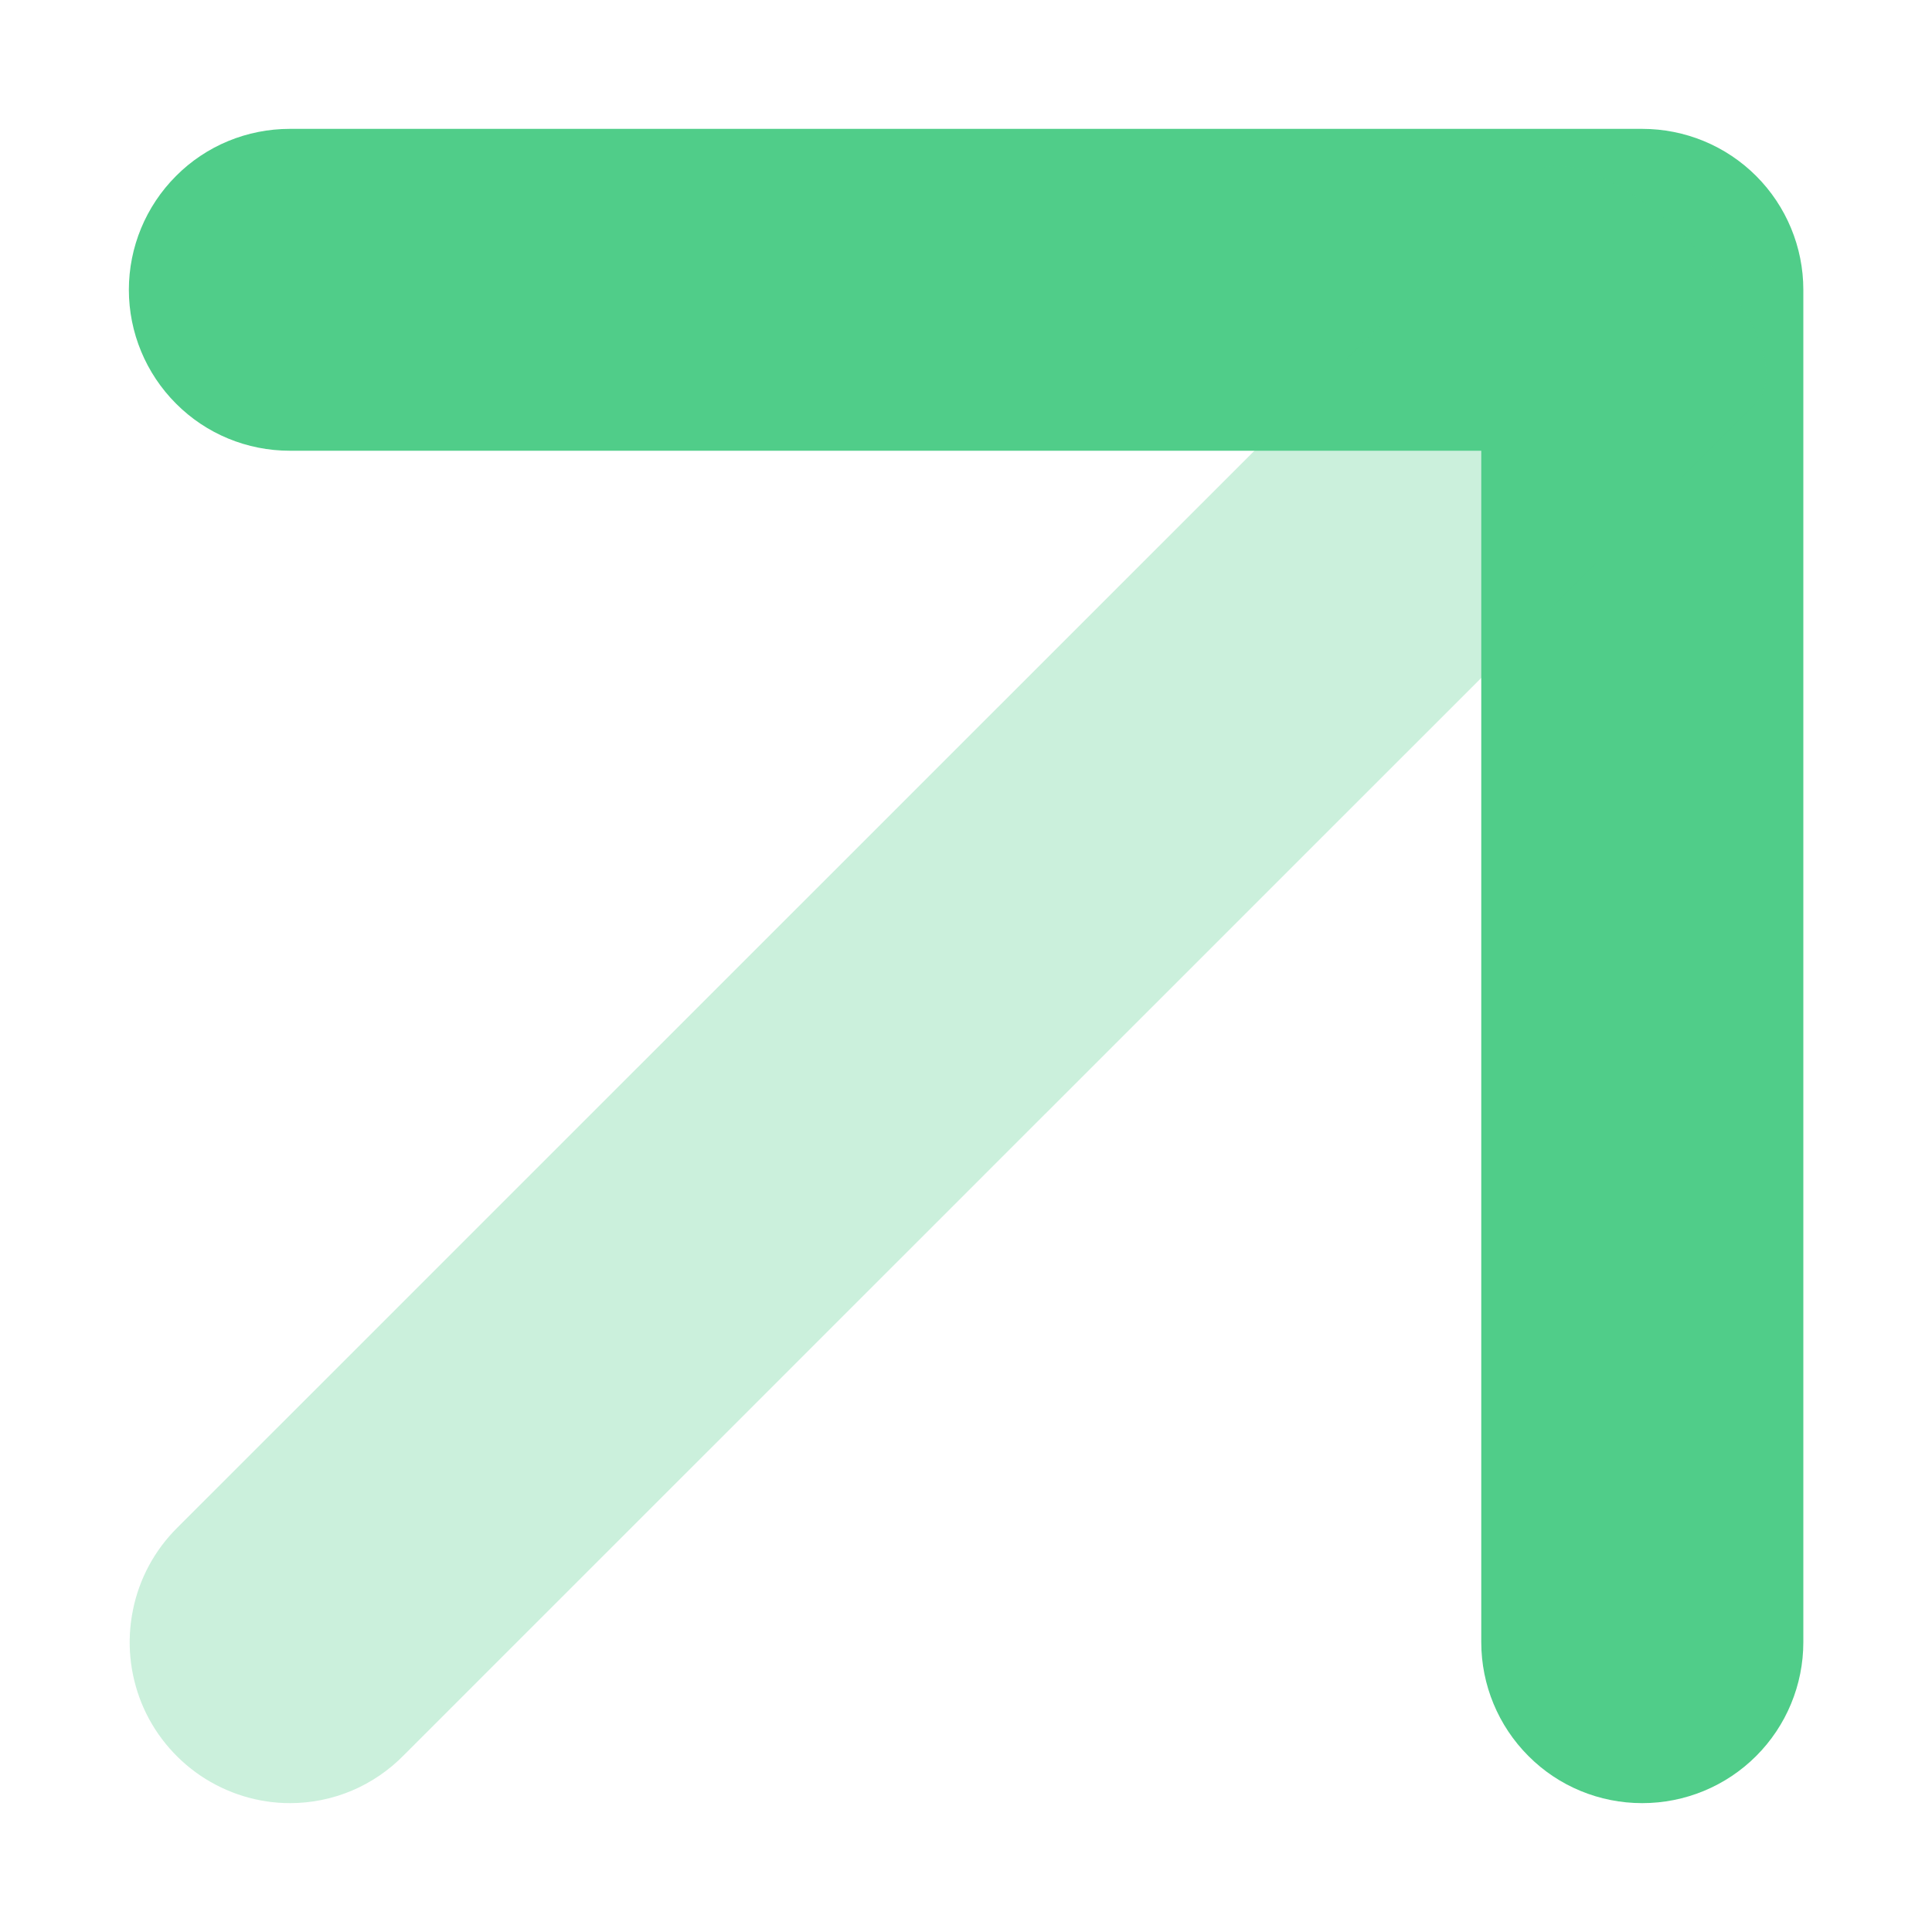<svg width="10" height="10" viewBox="0 0 10 10" fill="none" xmlns="http://www.w3.org/2000/svg">
<path d="M8.5 9.333C8.279 9.333 8.067 9.246 7.911 9.089C7.755 8.933 7.667 8.721 7.667 8.5V2.333H1.5C1.279 2.333 1.067 2.246 0.911 2.089C0.755 1.933 0.667 1.721 0.667 1.5C0.667 1.279 0.755 1.067 0.911 0.911C1.067 0.754 1.279 0.667 1.5 0.667H8.5C8.721 0.667 8.933 0.754 9.09 0.911C9.246 1.067 9.334 1.279 9.334 1.5V8.5C9.334 8.721 9.246 8.933 9.09 9.089C8.933 9.246 8.721 9.333 8.5 9.333Z" fill="#50CD89"/>
<path opacity="0.3" d="M1.501 9.333C1.336 9.333 1.175 9.283 1.038 9.191C0.902 9.099 0.795 8.968 0.733 8.816C0.671 8.663 0.655 8.496 0.688 8.334C0.72 8.173 0.8 8.024 0.917 7.908L7.909 0.917C8.234 0.583 9.417 1.75 9.084 2.092L2.092 9.083C2.015 9.162 1.923 9.225 1.822 9.268C1.72 9.311 1.611 9.333 1.501 9.333Z" fill="#50CD89"/>
</svg>
